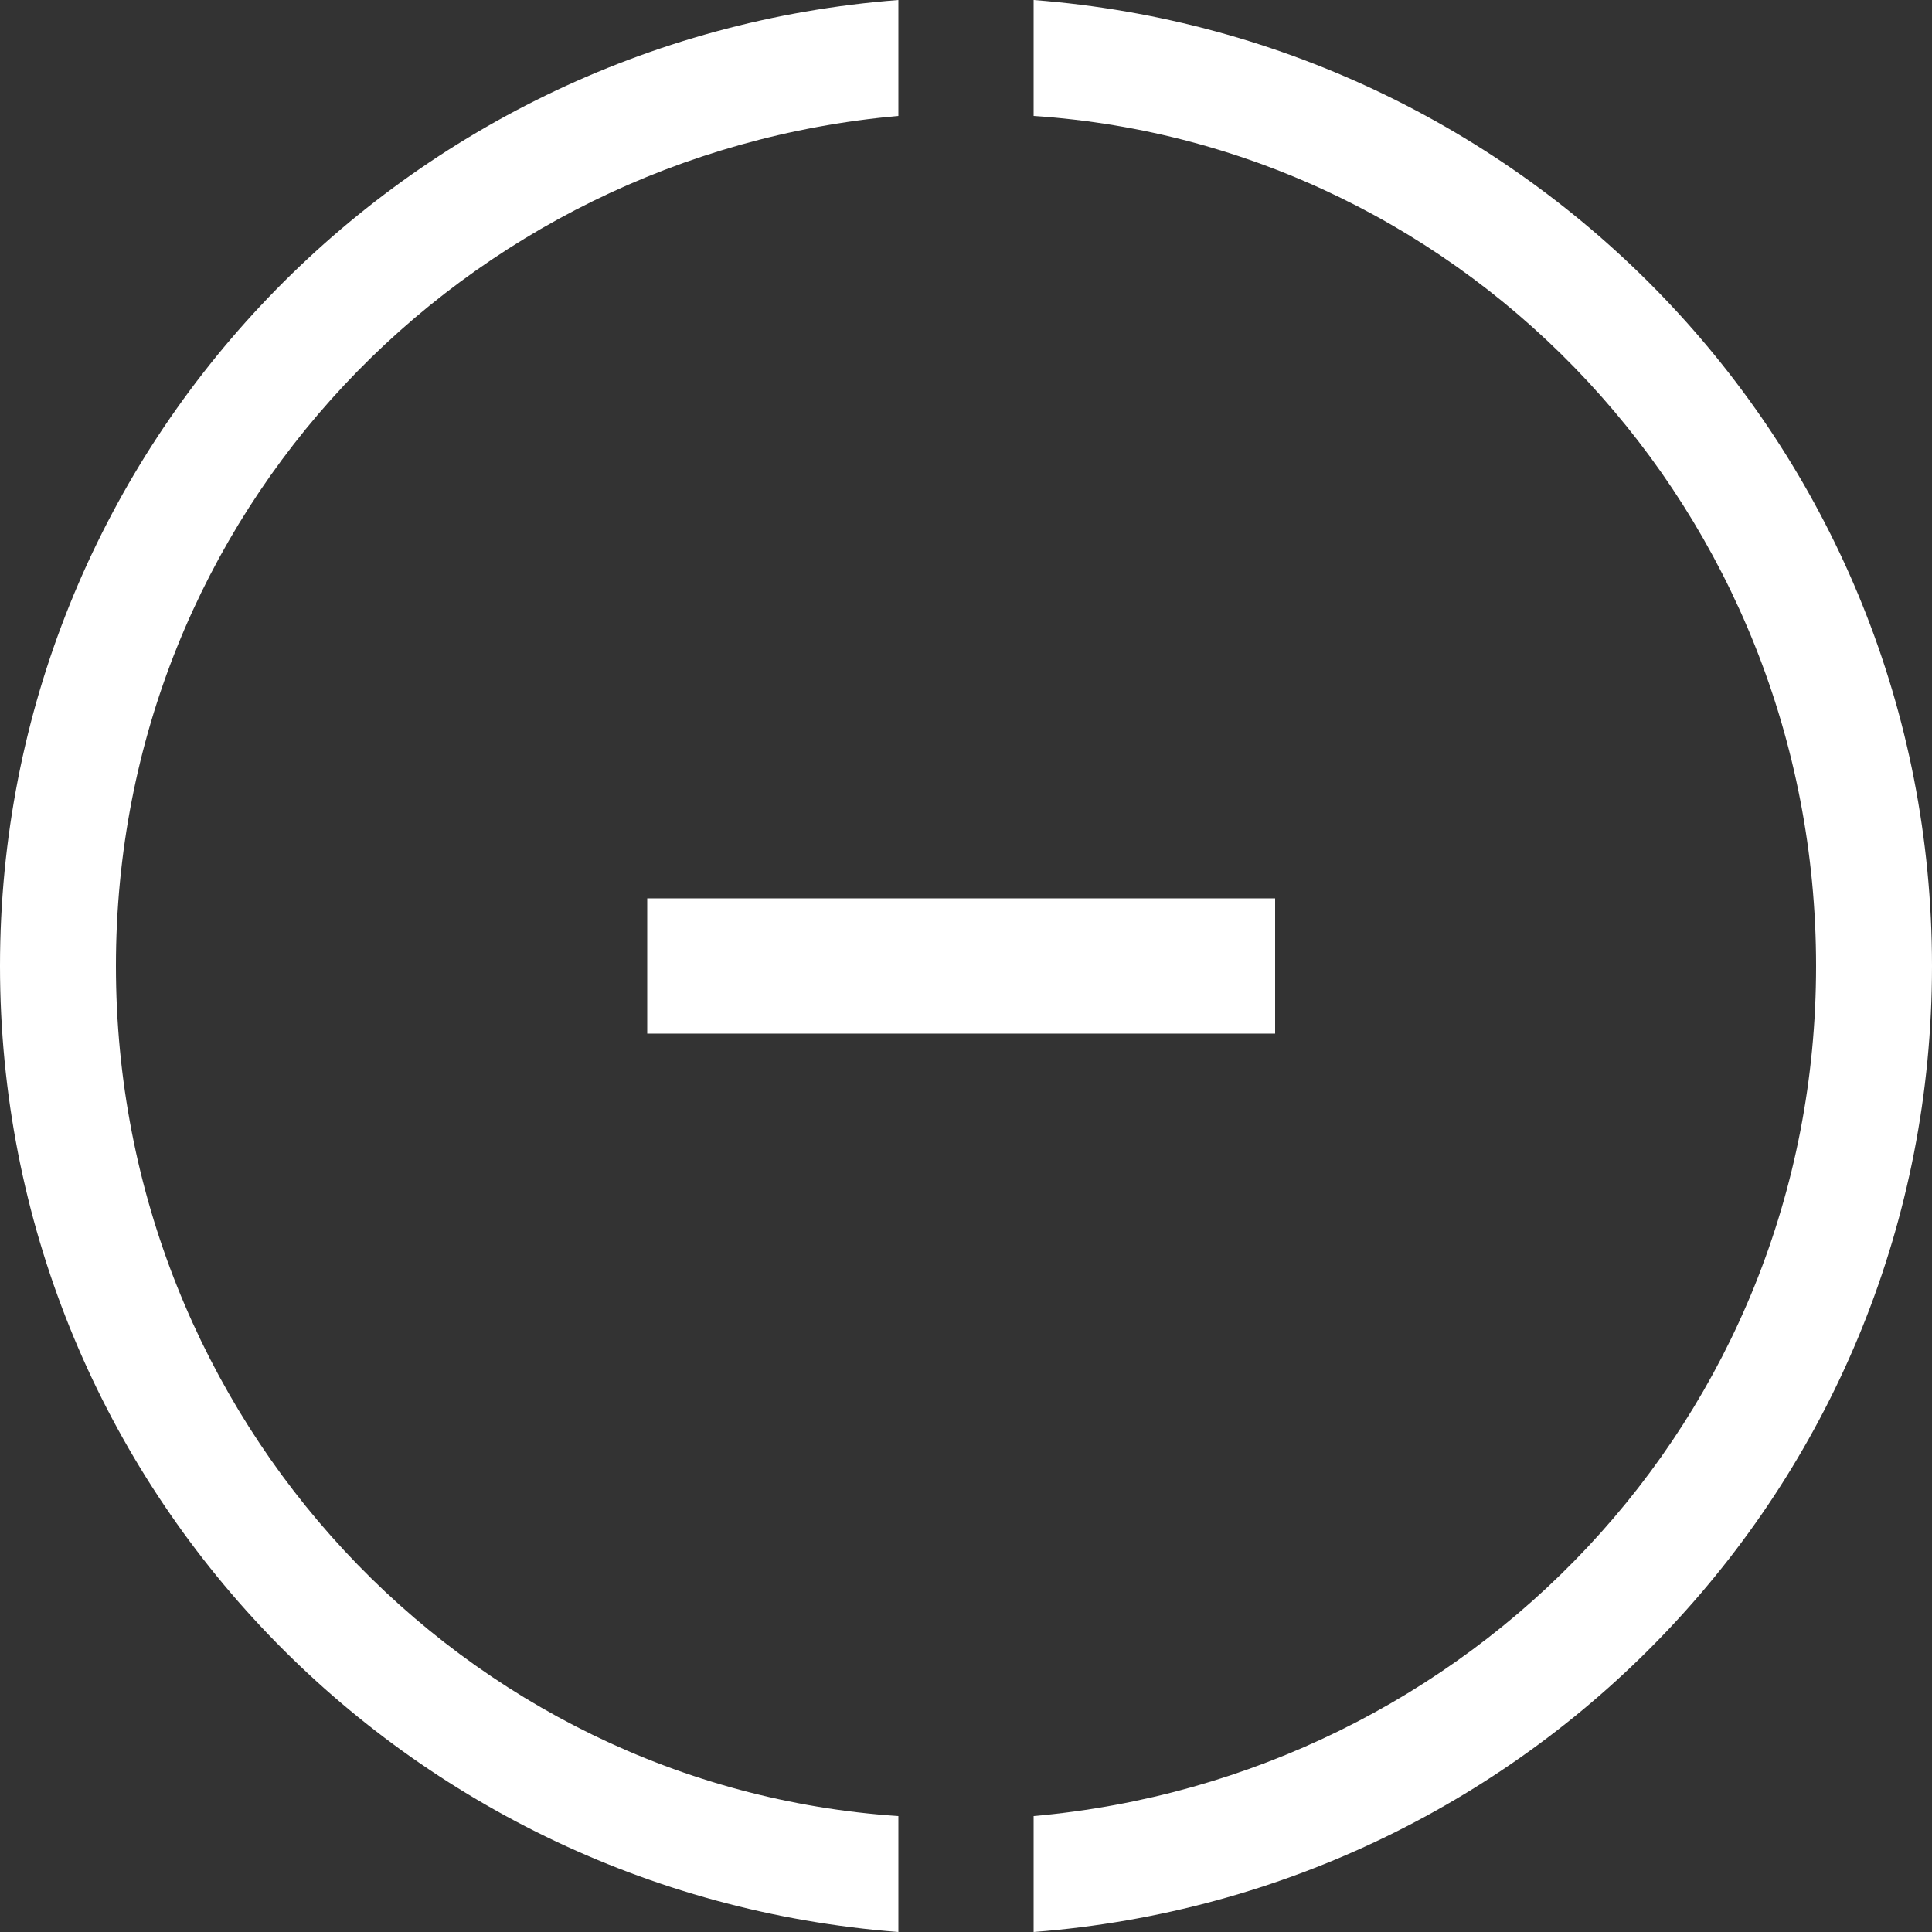 <?xml version="1.0" encoding="utf-8"?>
<!-- Generator: Adobe Illustrator 21.0.1, SVG Export Plug-In . SVG Version: 6.00 Build 0)  -->
<svg version="1.1" id="Layer_1" xmlns="http://www.w3.org/2000/svg" xmlns:xlink="http://www.w3.org/1999/xlink" x="0px" y="0px"
	 viewBox="0 0 40 40" style="enable-background:new 0 0 40 40;" xml:space="preserve">
<rect x="0" y="0" width="40" height="40" fill="#333333" stroke="none"/>
<style type="text/css">
	.st0{fill:#FFFFFF;}
</style>
<g>
	<g>
		<polyline class="st0" points="26.4,21.4 26.4,18.6 13.4,18.6 13.4,21.4 		"/>
		<path class="st0" d="M13.6,21.4"/>
		<path class="st0" d="M26.6,21.4"/>
	</g>
	<g>
		<path class="st0" d="M18.6,37.6C9.6,37,2.4,29.4,2.4,20S9.6,3.2,18.6,2.4V0C8.2,0.8,0,9.4,0,20s8.2,19.2,18.6,20V37.6z"/>
		<path class="st0" d="M21.4,0v2.4c9,0.6,16.2,8.2,16.2,17.6s-7.2,16.8-16.2,17.6V40C31.8,39.2,40,30.6,40,20S31.8,0.8,21.4,0z"/>
	</g>
</g>
</svg>
